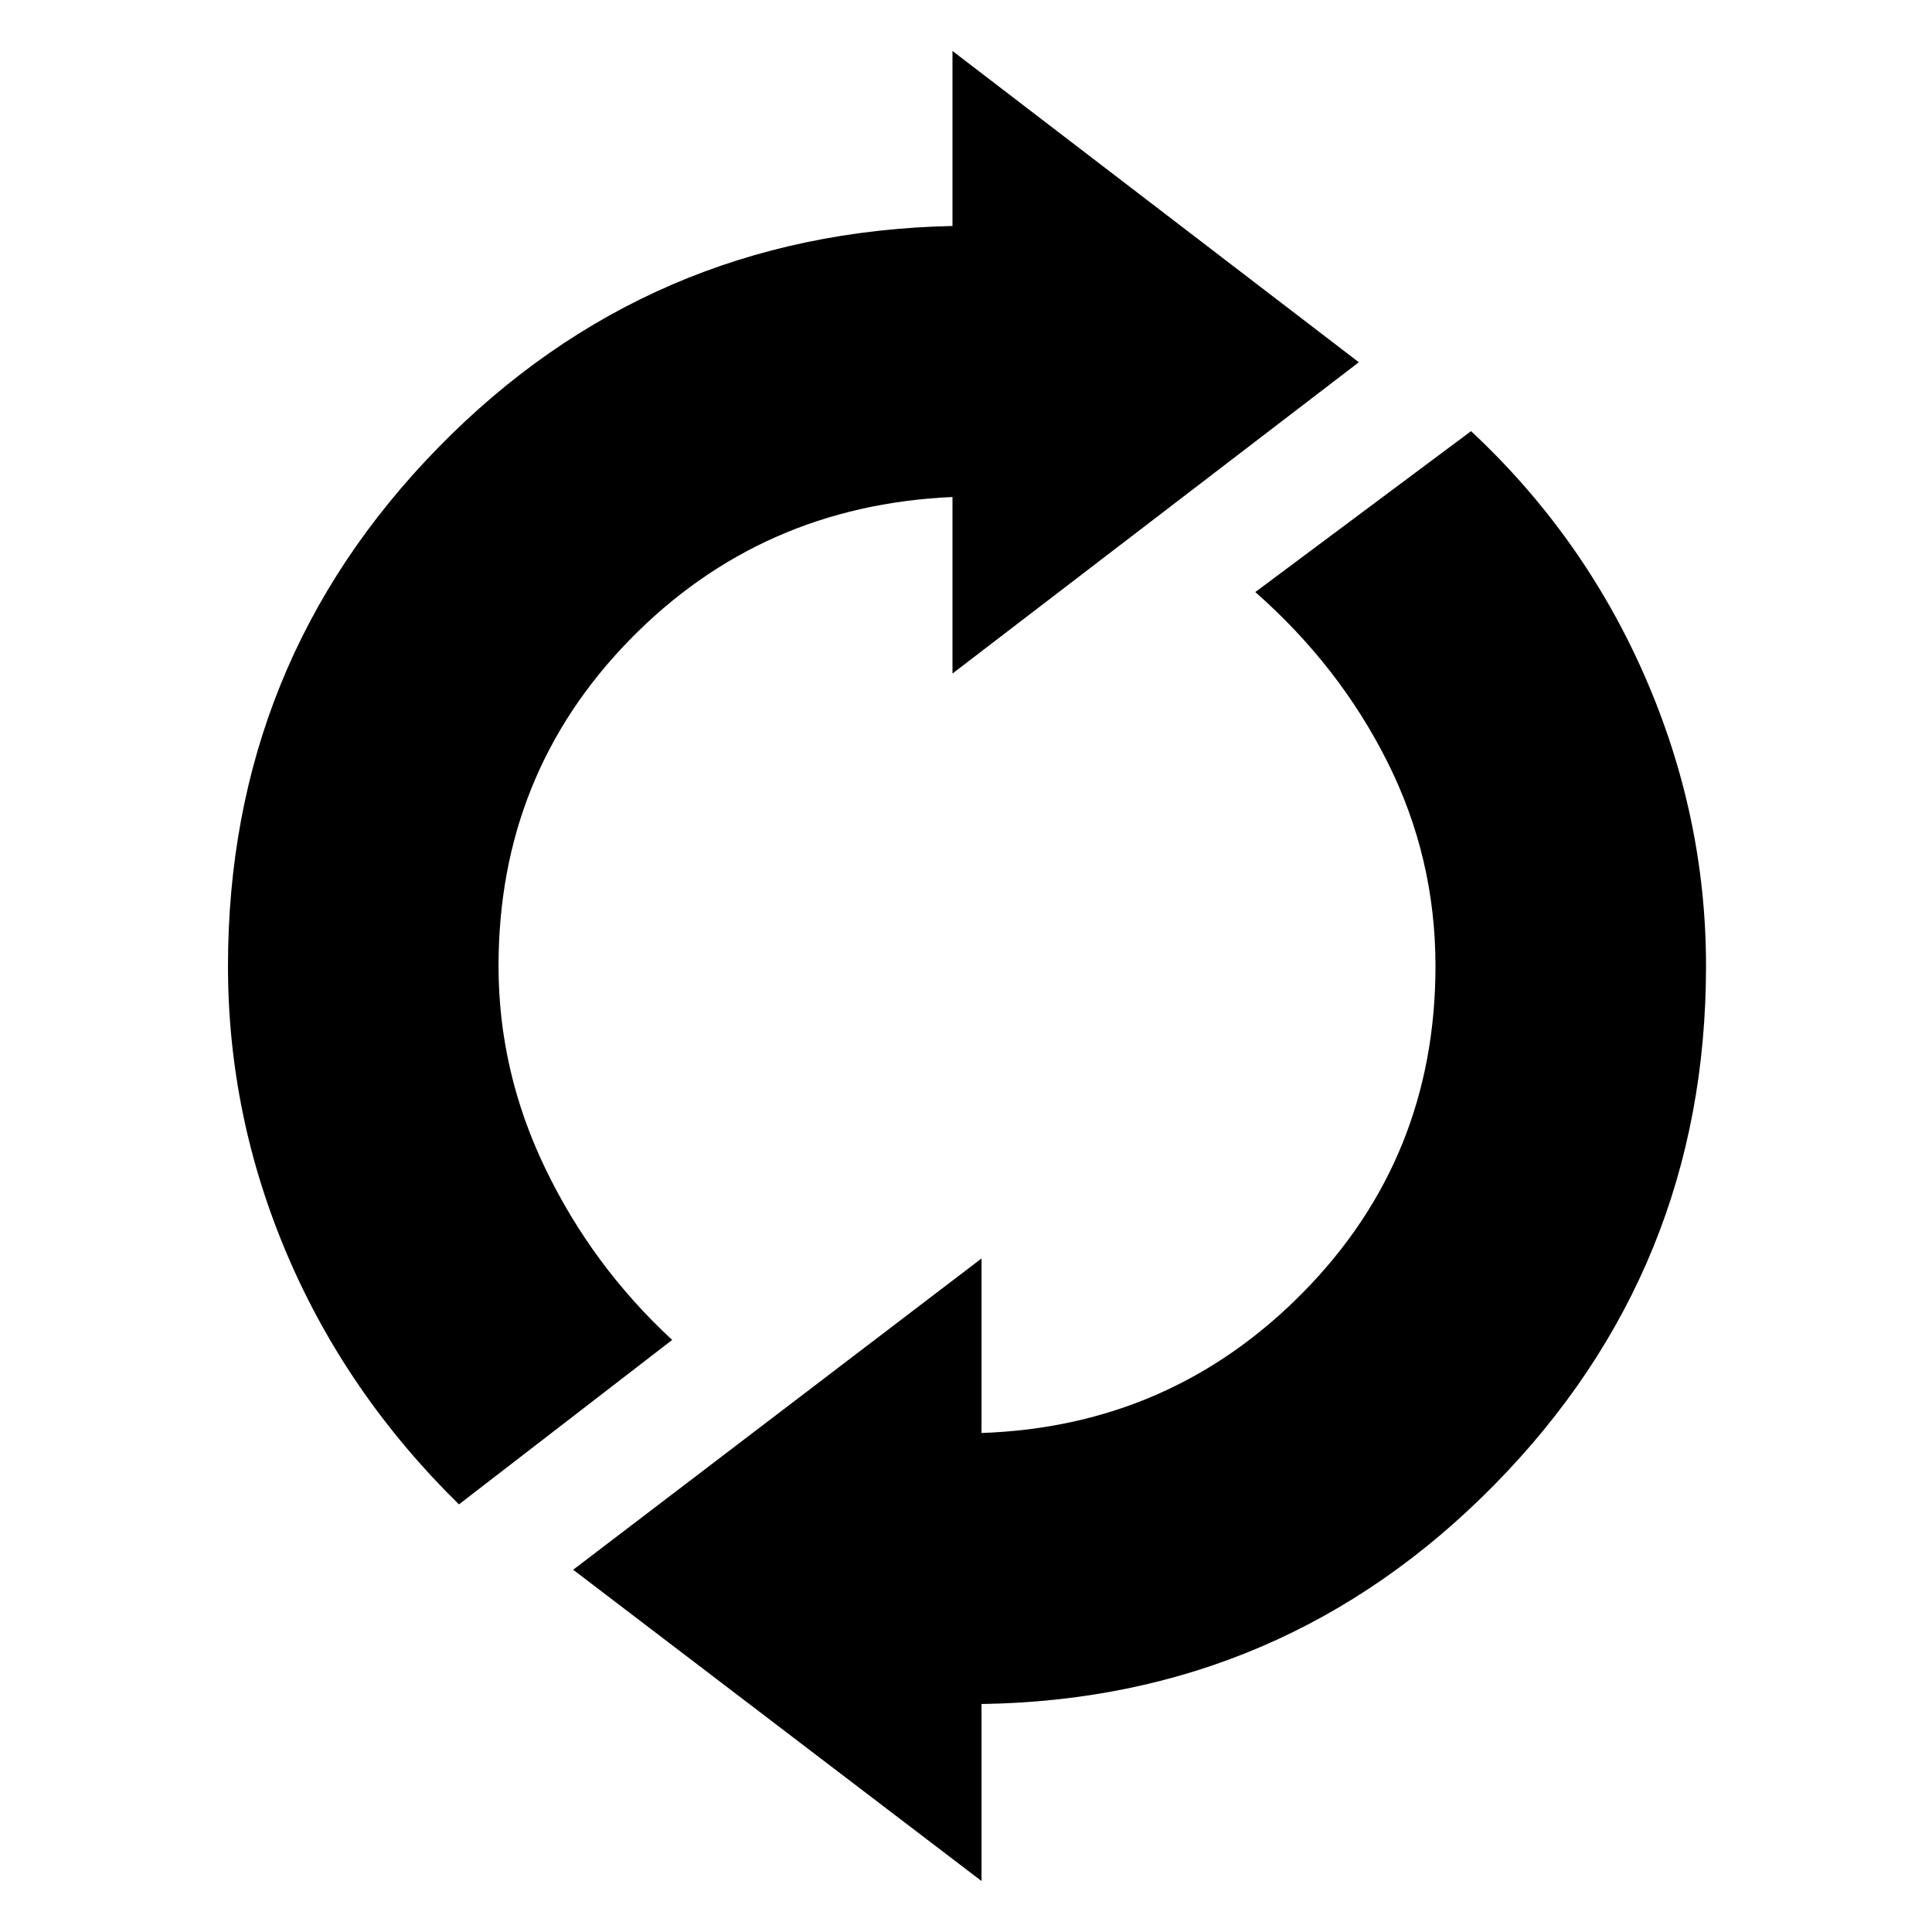 <svg xmlns="http://www.w3.org/2000/svg" height="48" viewBox="0 -960 960 960" width="48"><path d="M228.043-212.478q-55.76-54.761-85.26-123.881-29.5-69.119-29.5-143.641 0-150.761 104.5-257.62 104.5-106.858 255.5-110.097v-86.957L675.196-780 473.283-625.326v-87.717q-95.283 4.239-160.424 71-65.142 66.76-65.142 162.043 0 52.522 23.381 100.902 23.38 48.381 62.902 84.902l-105.957 81.718ZM487.717-25.326 284.804-180l202.913-154.674v86.717q94.283-3.239 159.924-70 65.642-66.76 65.642-162.043 0-53.761-23.881-101.402-23.88-47.641-65.641-84.402l107.196-79.957q55.76 52 86.26 121.62 30.5 69.619 30.5 144.141 0 150.761-105 257.62-105 106.858-255 109.097v87.957Z"/></svg>